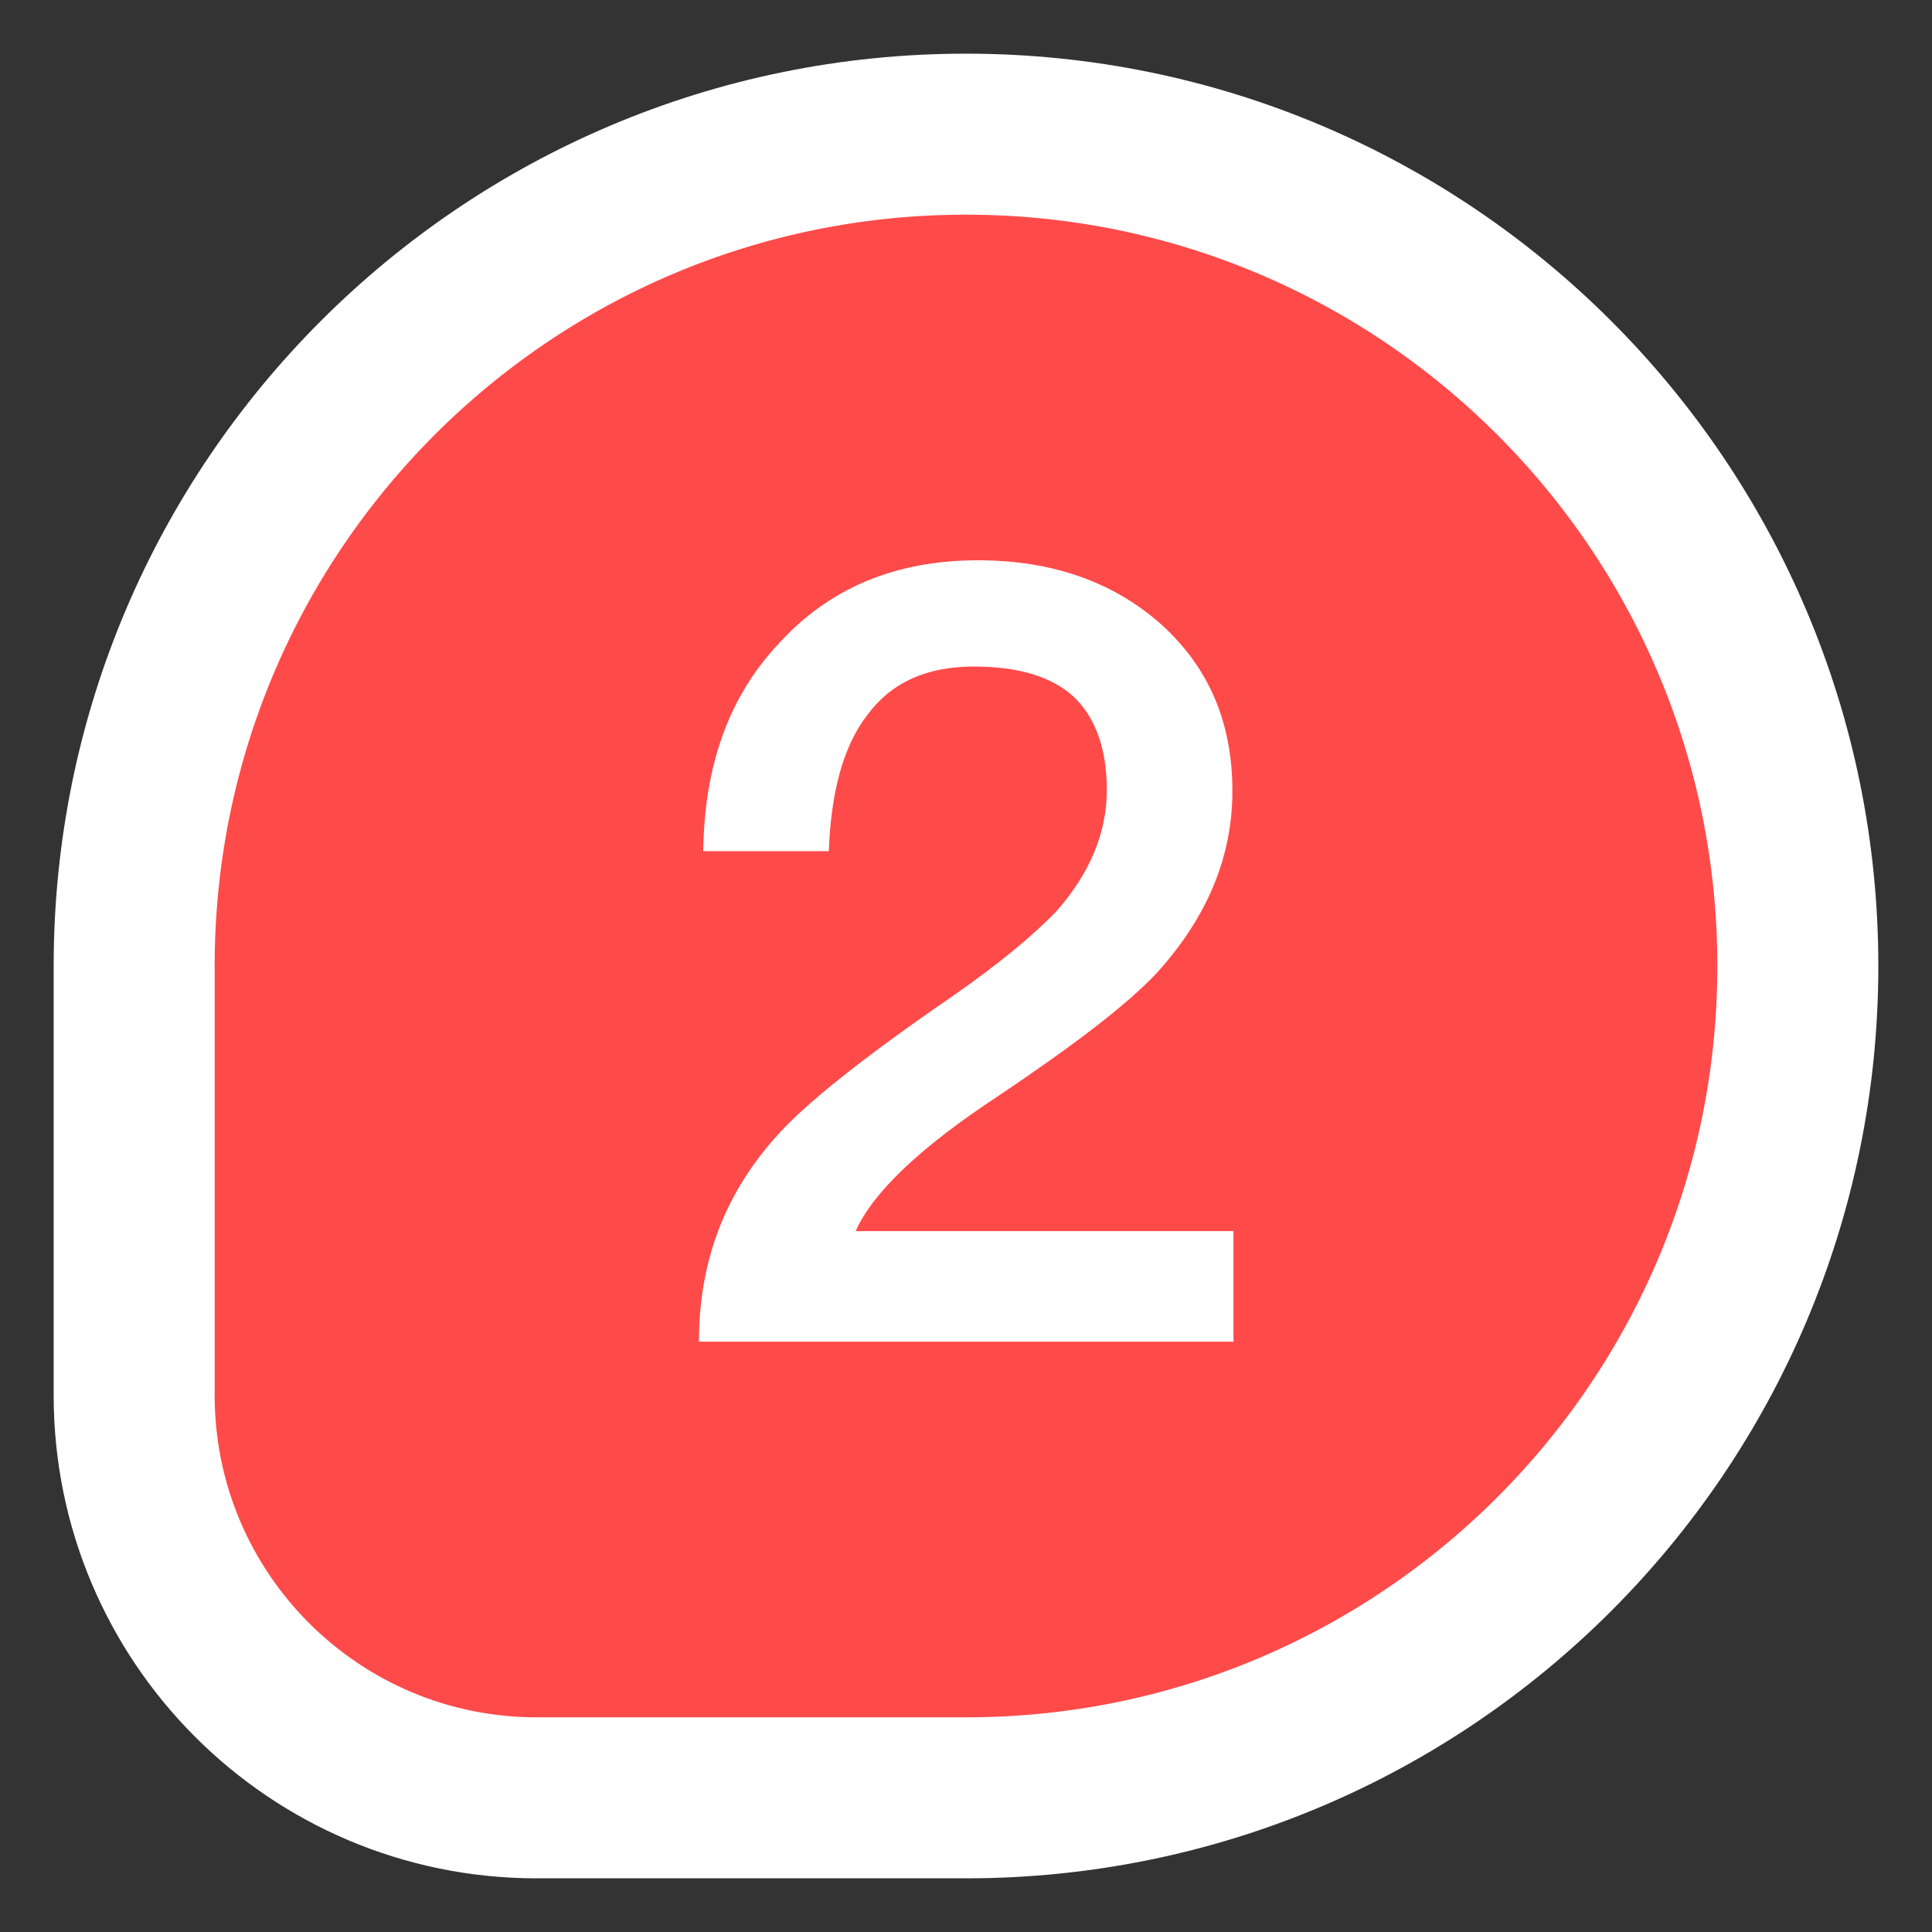 <svg width="18" height="18" viewBox="0 0 18 18" fill="none" xmlns="http://www.w3.org/2000/svg">
<rect x="0" y="0" width="18" height="18" fill="#333333" stroke="none"/>
<path d="M9 1.25C4.72 1.25 1.25 4.72 1.25 9V13C1.25 15.071 2.929 16.75 5 16.75H9C13.28 16.75 16.75 13.28 16.75 9C16.75 4.72 13.28 1.25 9 1.25Z" fill="#FF4A4A" stroke="white" stroke-width="1.5"></path>
<path d="M9.112 5.22C9.802 5.22 10.372 5.42 10.822 5.82C11.262 6.22 11.482 6.73 11.482 7.37C11.482 7.99 11.242 8.55 10.782 9.06C10.502 9.36 10.002 9.74 9.302 10.21C8.572 10.69 8.132 11.11 7.972 11.47H11.492V12.5H6.512C6.512 11.77 6.742 11.14 7.222 10.6C7.482 10.3 8.032 9.86 8.862 9.29C9.322 8.97 9.642 8.7 9.842 8.49C10.152 8.14 10.312 7.76 10.312 7.36C10.312 6.97 10.202 6.68 10.002 6.49C9.792 6.3 9.482 6.21 9.072 6.21C8.632 6.21 8.302 6.36 8.082 6.66C7.862 6.94 7.742 7.37 7.722 7.93H6.552C6.562 7.13 6.792 6.49 7.252 6C7.722 5.48 8.342 5.22 9.112 5.22Z" fill="white"></path>
</svg>
